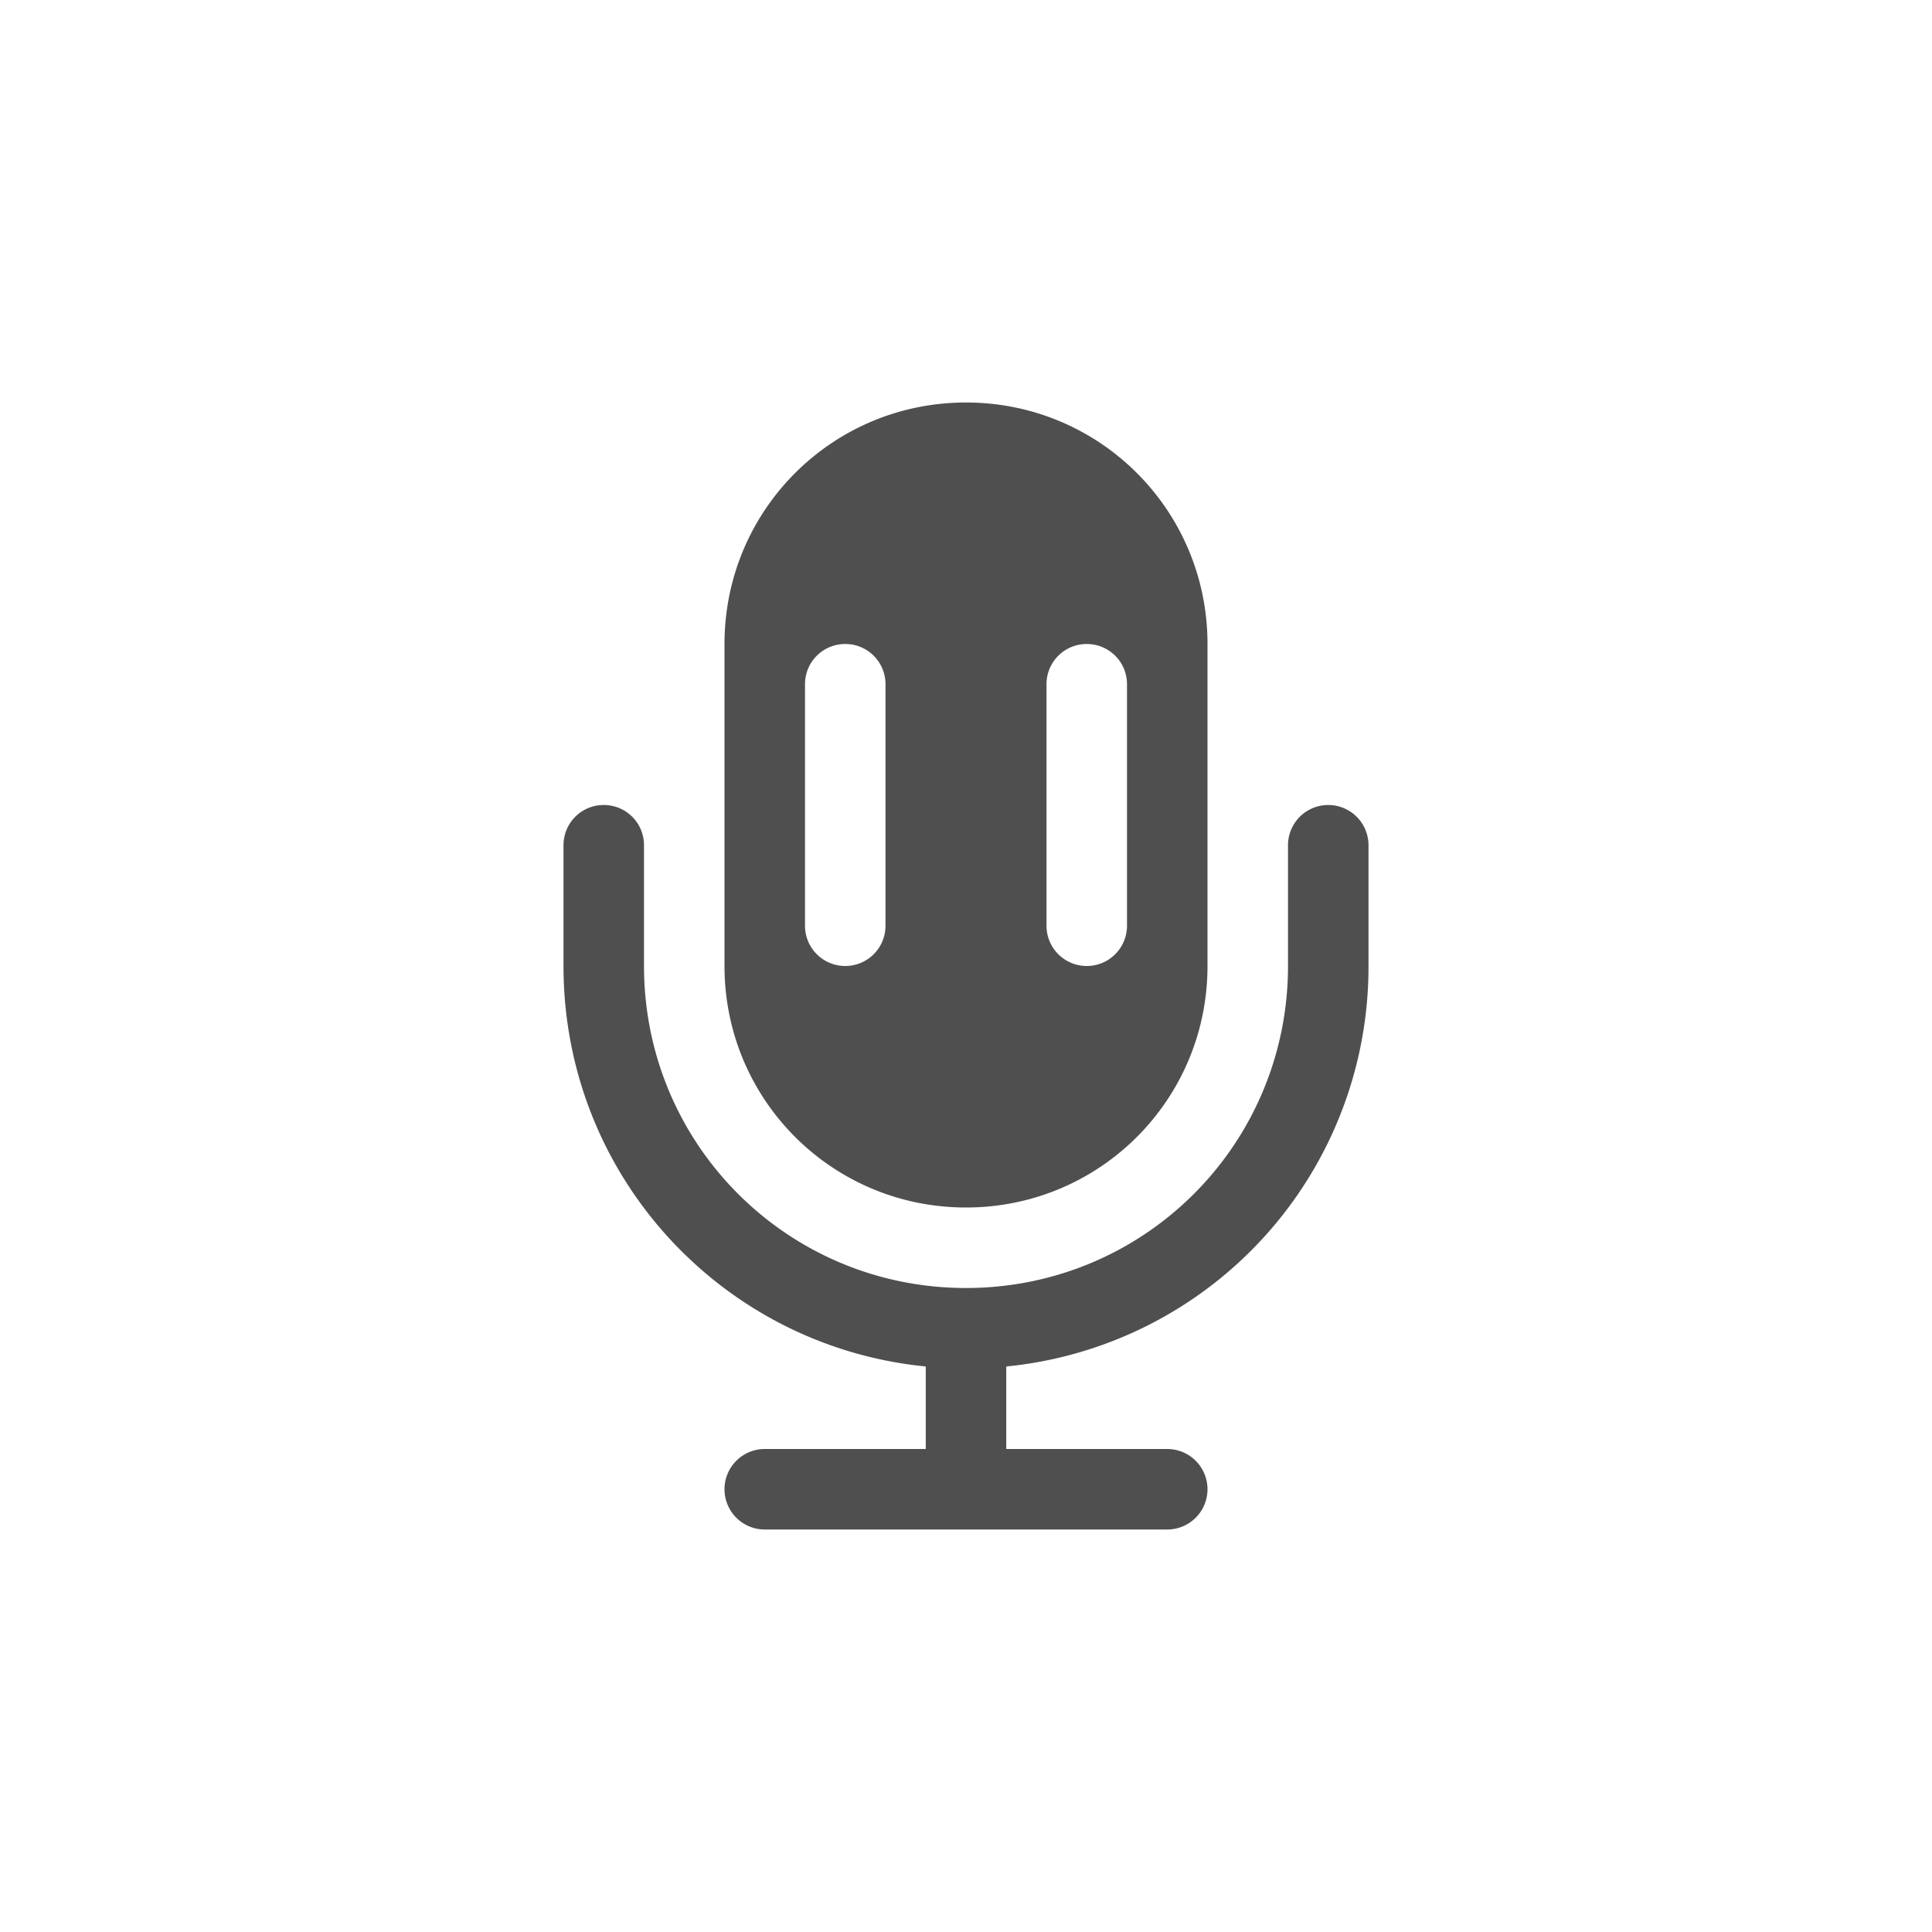 <svg xmlns="http://www.w3.org/2000/svg" width="24" height="24">
    <defs>
        <style id="current-color-scheme" type="text/css">
            .ColorScheme-Text{color:#050505;opacity:.7}
        </style>
    </defs>
    <g fill="#050505" fill-opacity=".7" fill-rule="evenodd">
        <path d="M8 9c-1.662 0-3 1.338-3 3v4c0 1.662 1.338 3 3 3s3-1.338 3-3v-4c0-1.662-1.338-3-3-3zm-1.5 3c.277 0 .5.223.5.5v3a.499.499 0 1 1-1 0v-3c0-.277.223-.5.5-.5zm3 0c.277 0 .5.223.5.5v3a.499.499 0 1 1-1 0v-3c0-.277.223-.5.5-.5z" style="paint-order:normal" transform="translate(4 -4)"/>
        <path d="M3.5 14c-.277 0-.5.223-.5.5V16c0 2.6 1.967 4.725 4.5 4.975V22h-2a.499.499 0 1 0 0 1h5a.499.499 0 1 0 0-1h-2v-1.025A4.988 4.988 0 0 0 13 16v-1.5a.499.499 0 1 0-1 0V16c0 2.216-1.784 4-4 4s-4-1.784-4-4v-1.5c0-.277-.223-.5-.5-.5z" style="paint-order:normal" transform="translate(4 -4)"/>
    </g>
</svg>
